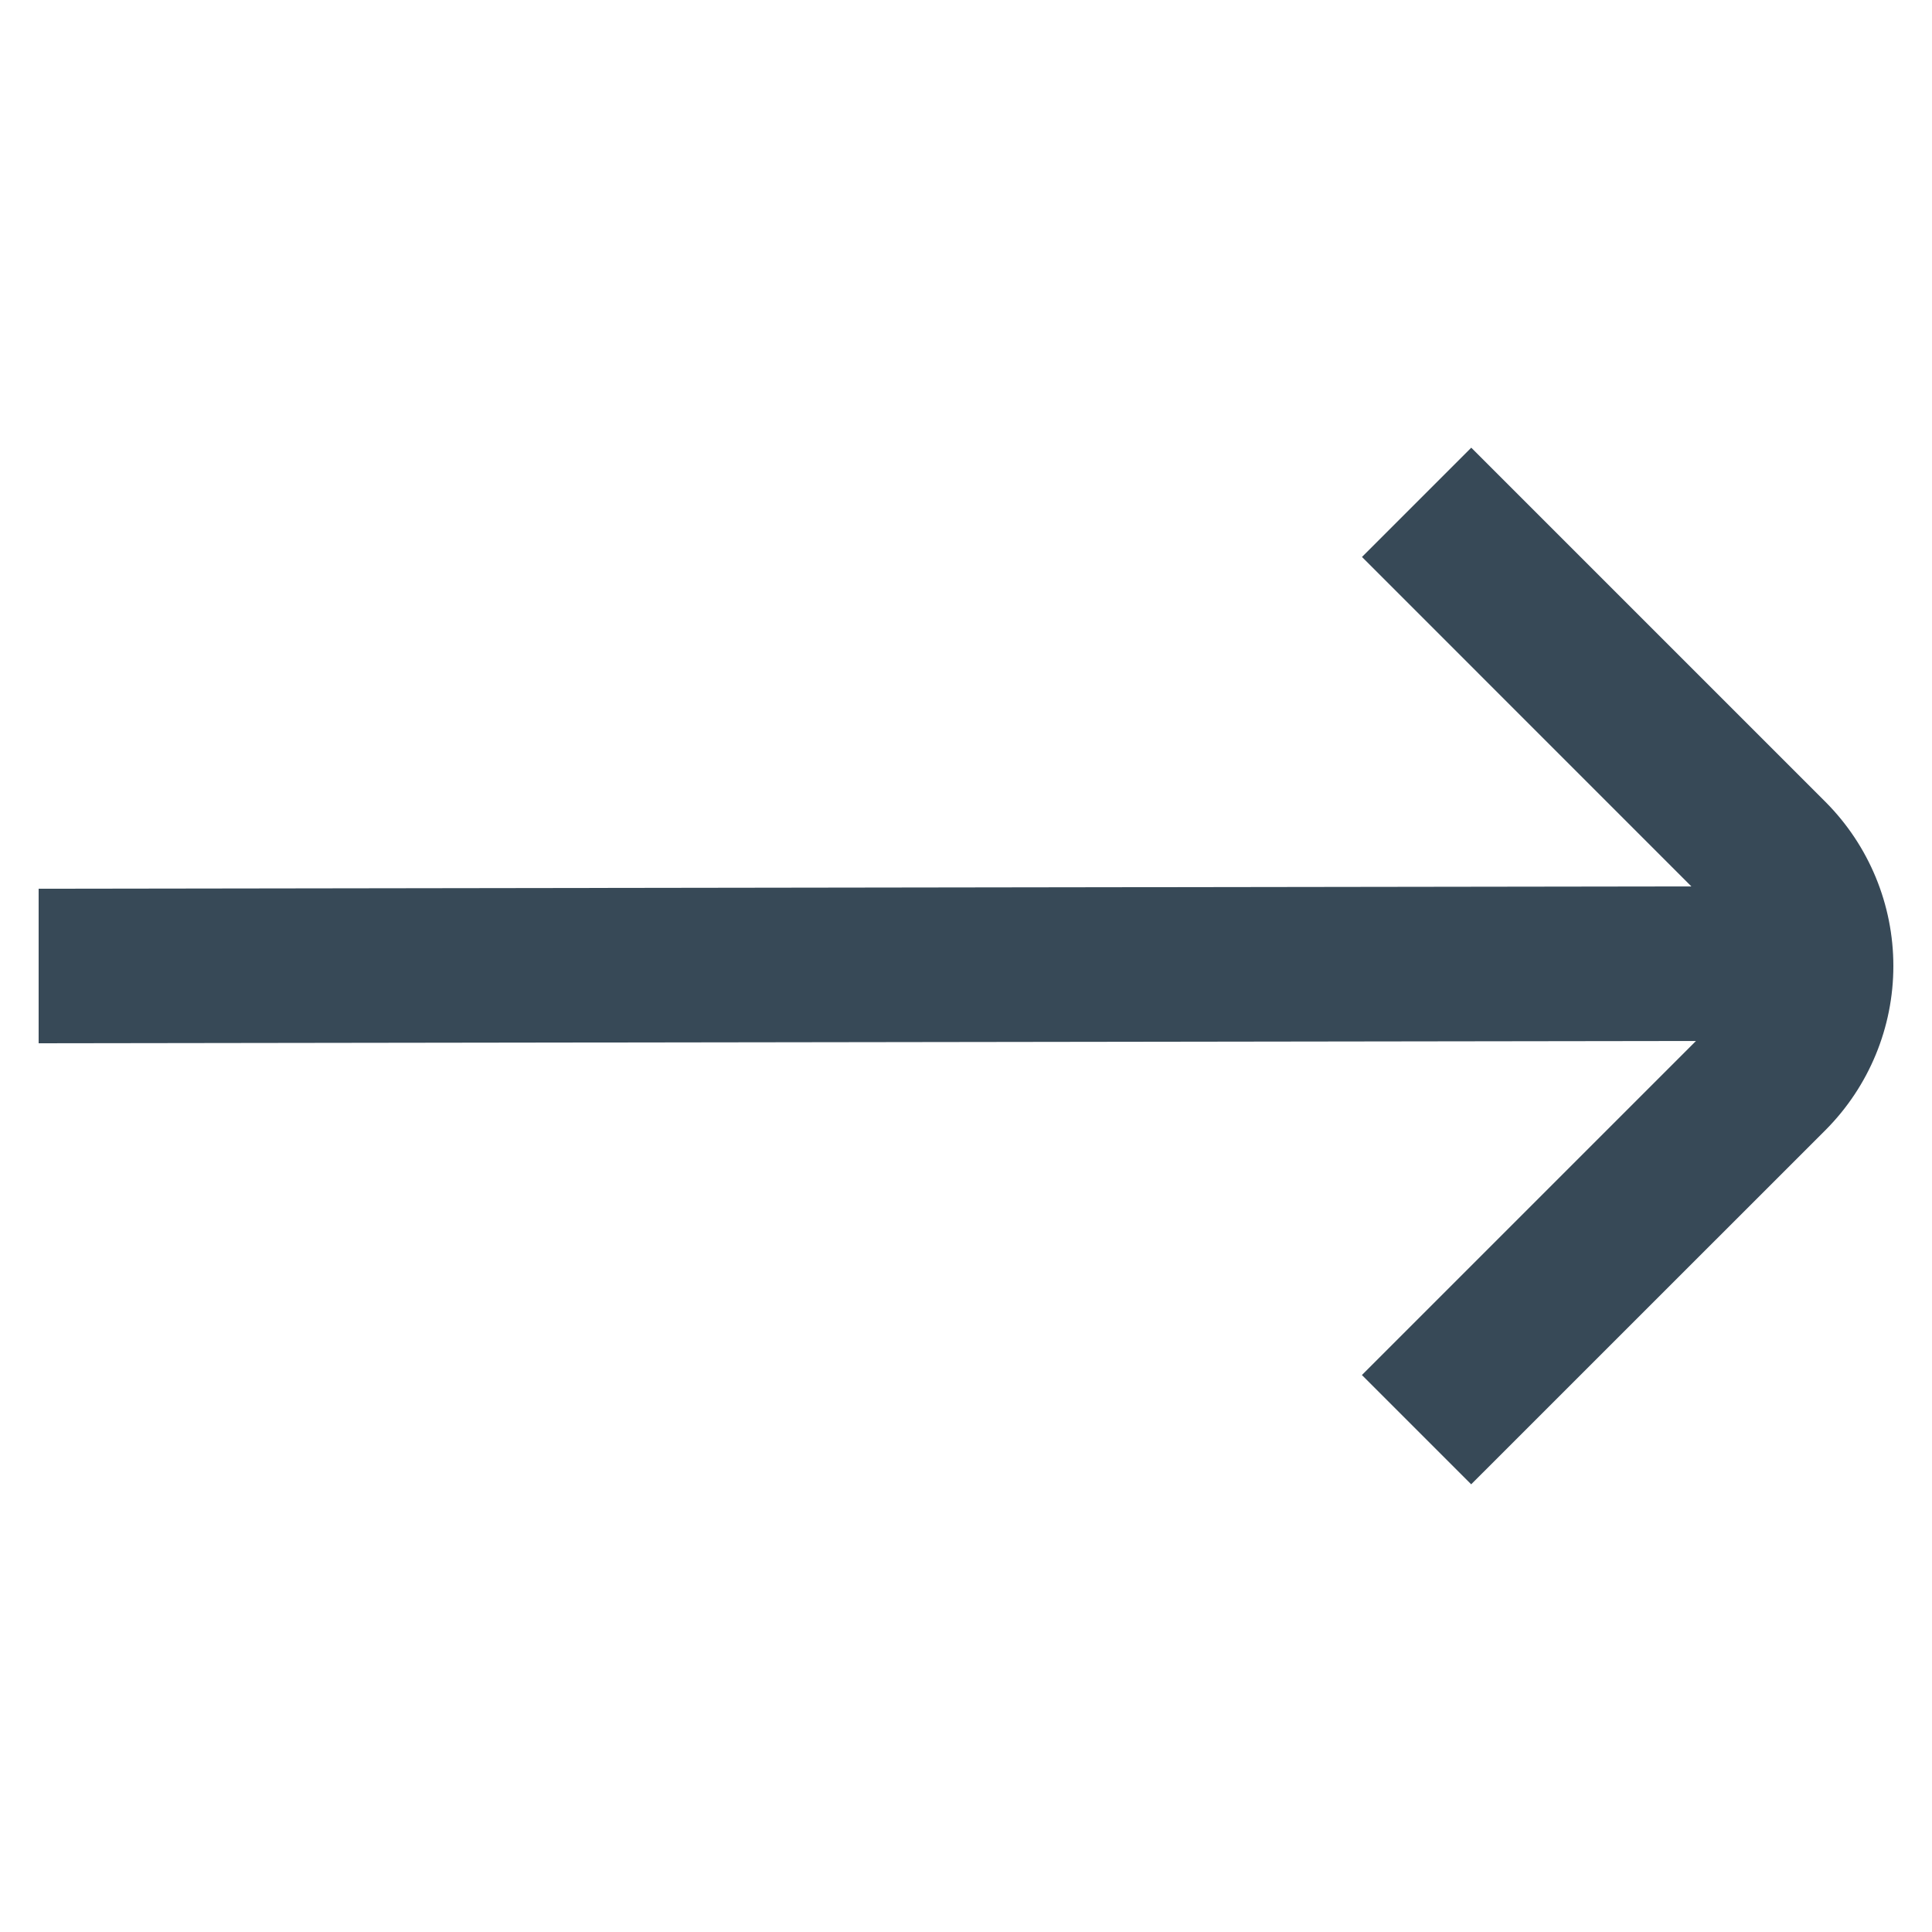 <svg width="25" height="25" viewBox="0 0 25 25" fill="none" xmlns="http://www.w3.org/2000/svg">
<g clip-path="url(#clip0_244_1243)">
<path d="M23.624 10.379L19.038 5.793L17.624 7.207L21.886 11.47L0.5 11.5V13.5L21.946 13.47L17.623 17.793L19.037 19.207L23.624 14.621C24.185 14.057 24.5 13.295 24.5 12.5C24.5 11.705 24.185 10.943 23.624 10.379Z" fill="#374957"/>
</g>
<defs>
<clipPath id="clip0_244_1243">
<rect width="24" height="24" fill="white" transform="translate(0.5 0.5)"/>
</clipPath>
</defs>
</svg>
